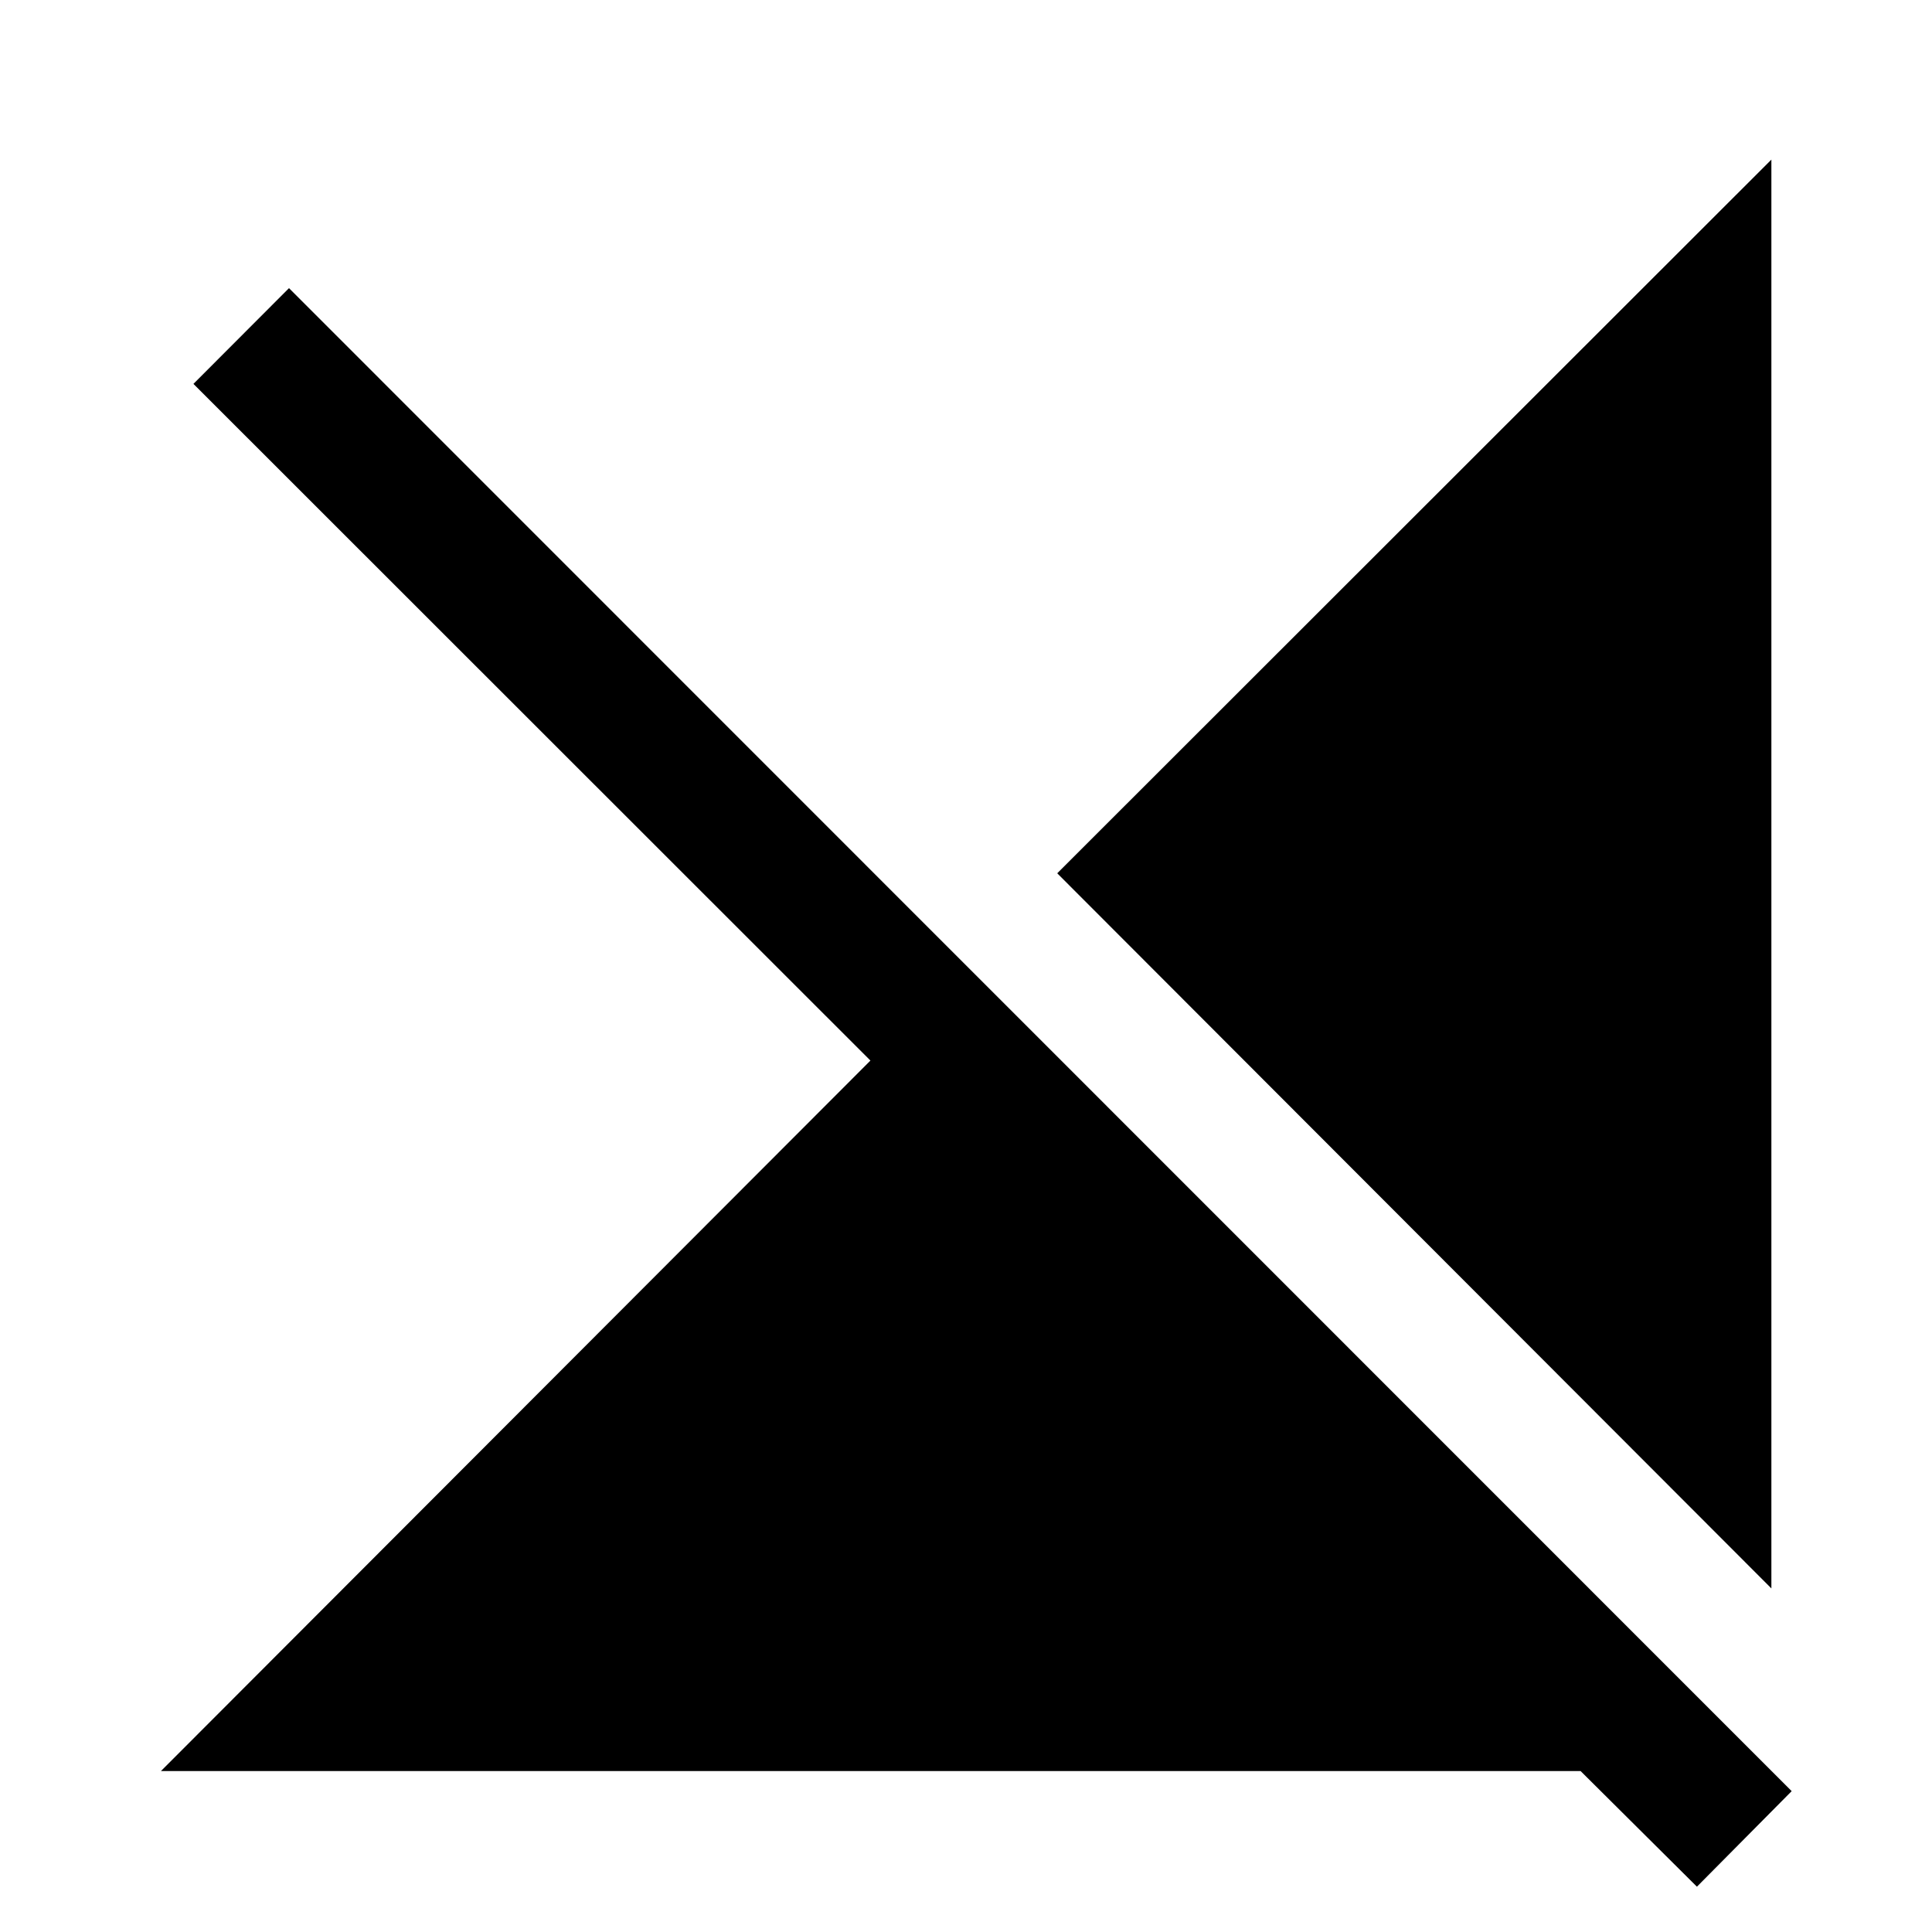 <svg xmlns="http://www.w3.org/2000/svg" height="40" viewBox="0 -960 960 960" width="40"><path d="m843.19-22.51-57.8-57.46H79.97l352.54-353.04L96.12-769.25l47.48-47.57L890.27-69.99l-47.08 47.48Zm37-148.21L525.33-526.07l354.86-354.62v709.97Z"/></svg>